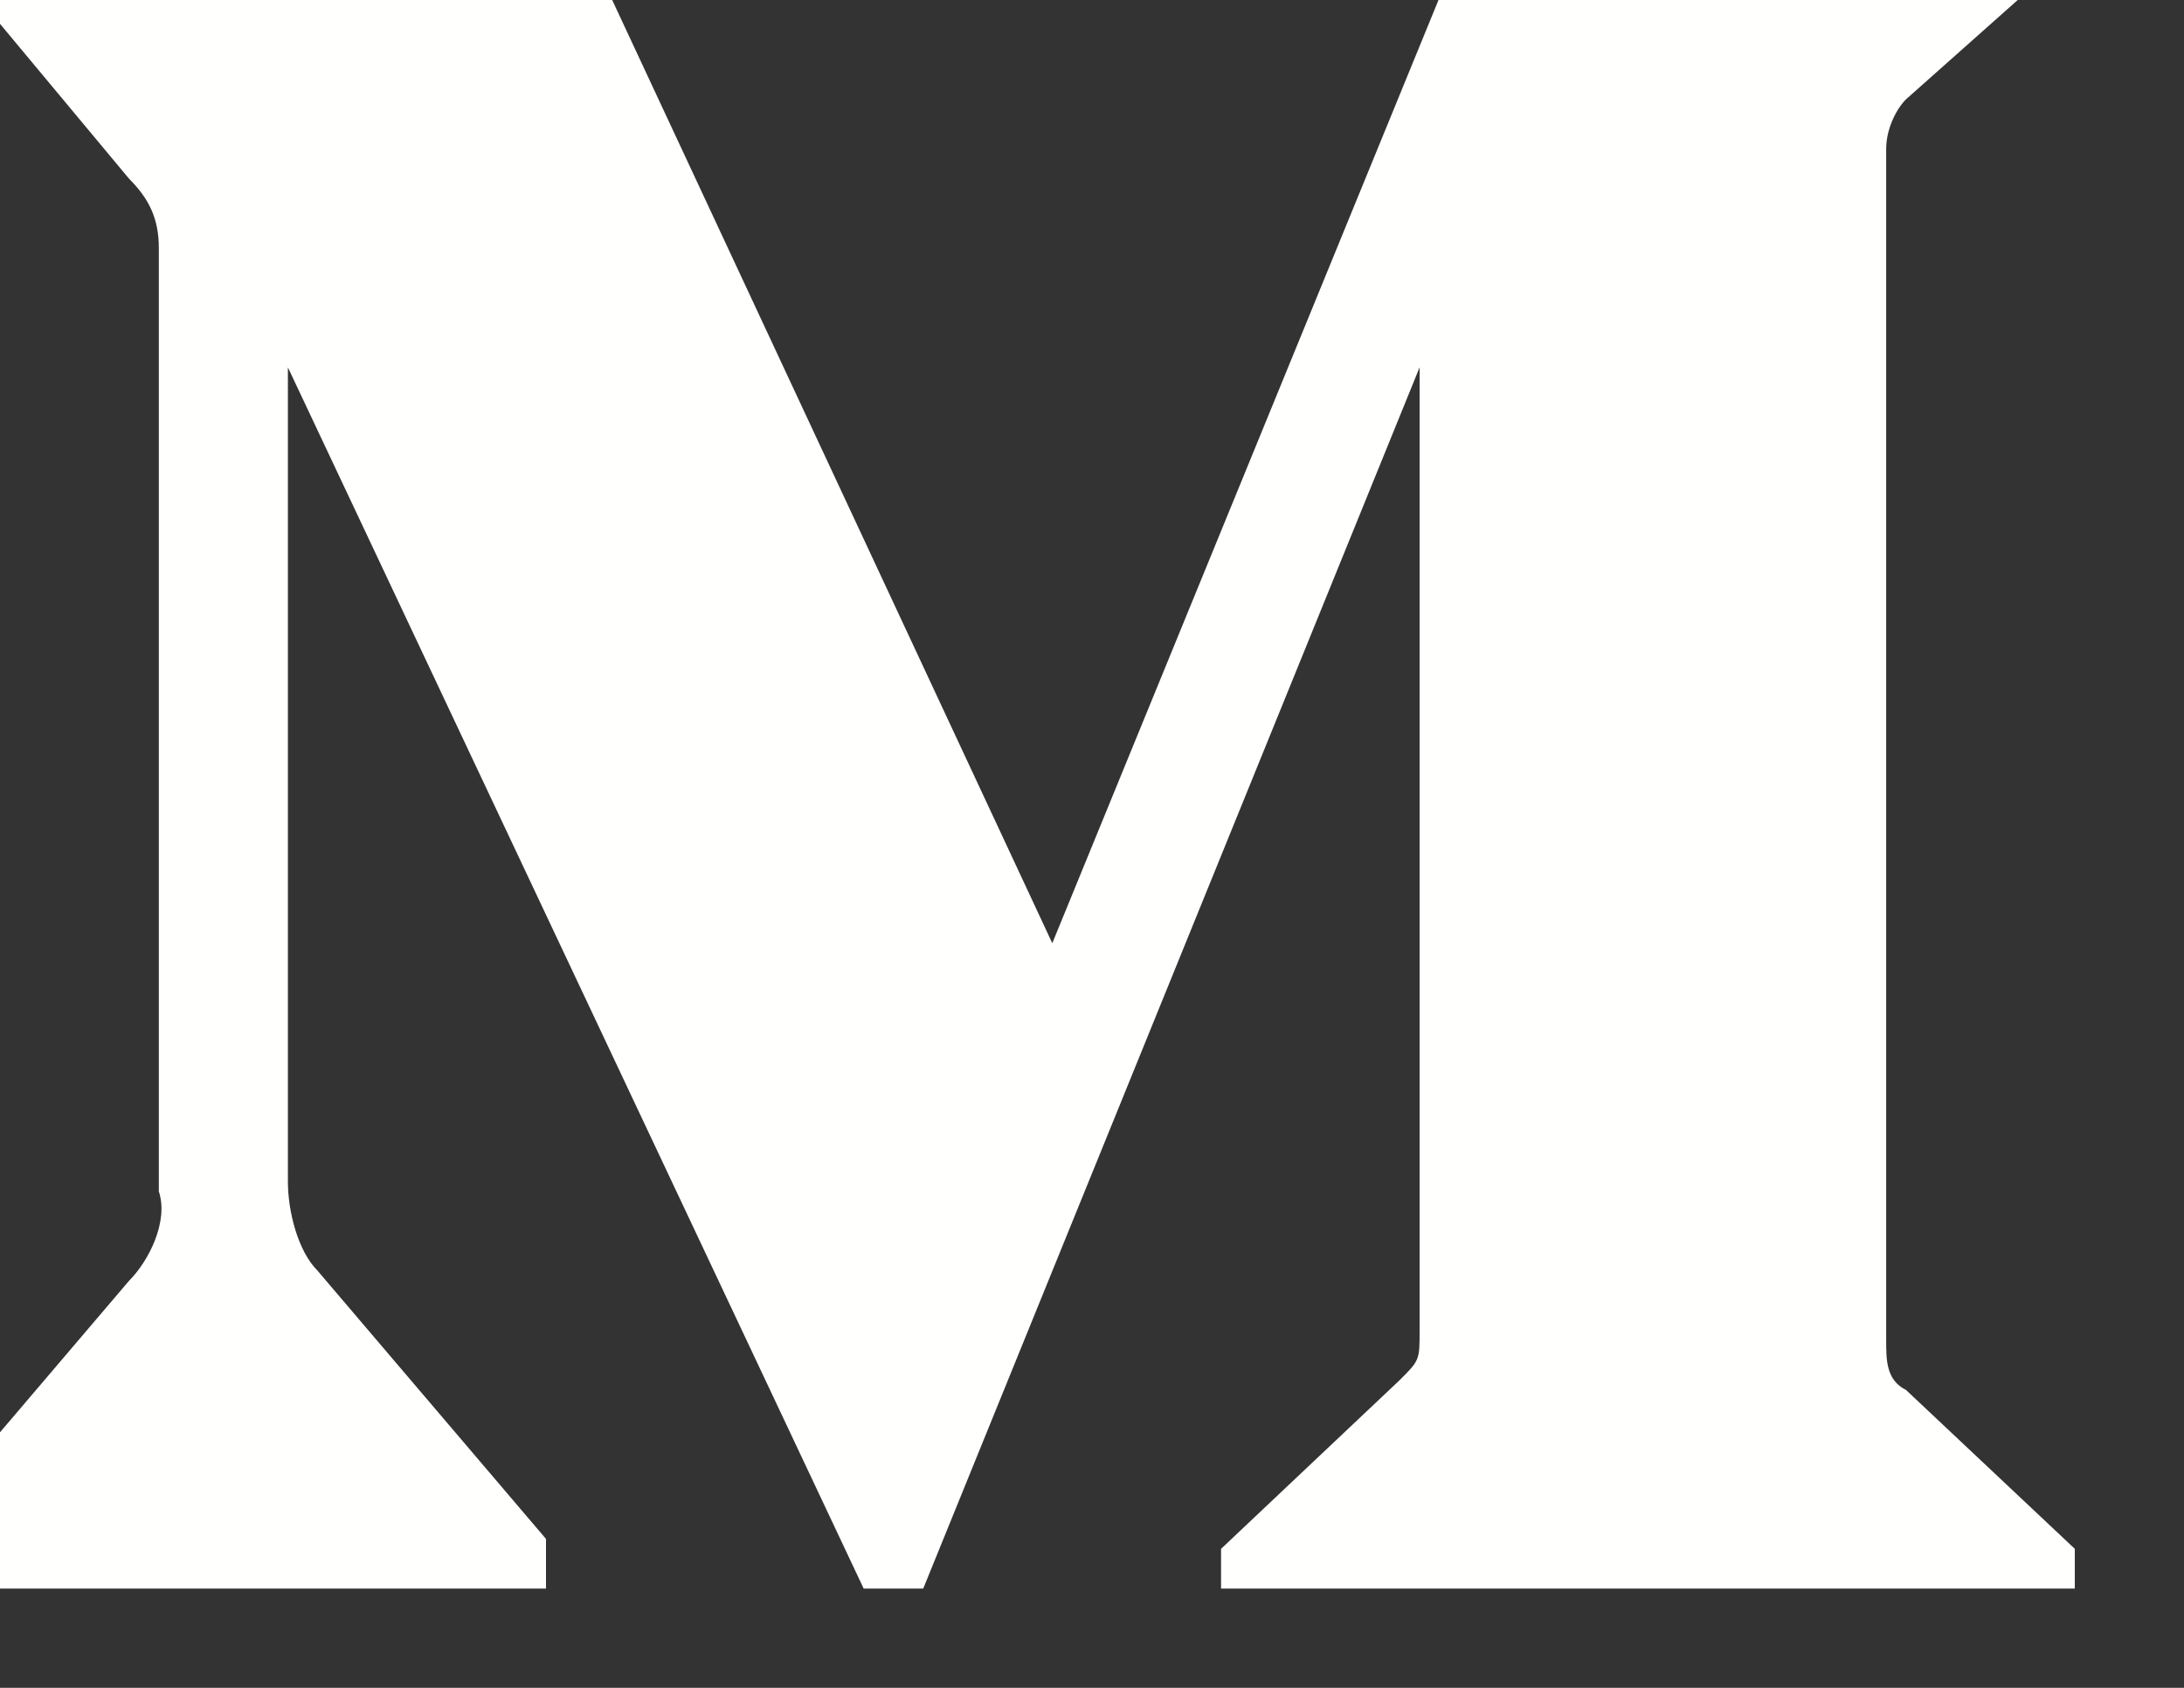 <svg width="22px" height="17px" viewBox="0 0 22 17" version="1.1" xmlns="http://www.w3.org/2000/svg" xmlns:xlink="http://www.w3.org/1999/xlink">
    <rect x="0" y="0" width="22" height="17" fill="#333333" stroke="none"/>
    <g id="Symbols" stroke="none" stroke-width="1" fill="none" fill-rule="evenodd">
        <g id="medium_icon/hover" transform="translate(-1, -1)" fill="#FFFFFE">
            <g id="medium_icon">
	<path class="st0" d="M2.6,3.5c0-0.3-0.1-0.5-0.3-0.7L0.3,0.4V0h6.4l4.9,10.5L15.9,0H22v0.4L20.2,2C20.1,2.1,20,2.3,20,2.5v12
		c0,0.2,0,0.4,0.2,0.5l1.7,1.6V17h-8.6v-0.4l1.8-1.7c0.2-0.2,0.2-0.2,0.2-0.5V4.7L10.3,17H9.7L3.9,4.7v8.2c0,0.3,0.1,0.7,0.3,0.9
		l2.3,2.7V17H0v-0.4l2.3-2.7c0.2-0.2,0.4-0.6,0.3-0.9L2.6,3.5z"></path>
	</g>
</g>
</g>
</svg>

